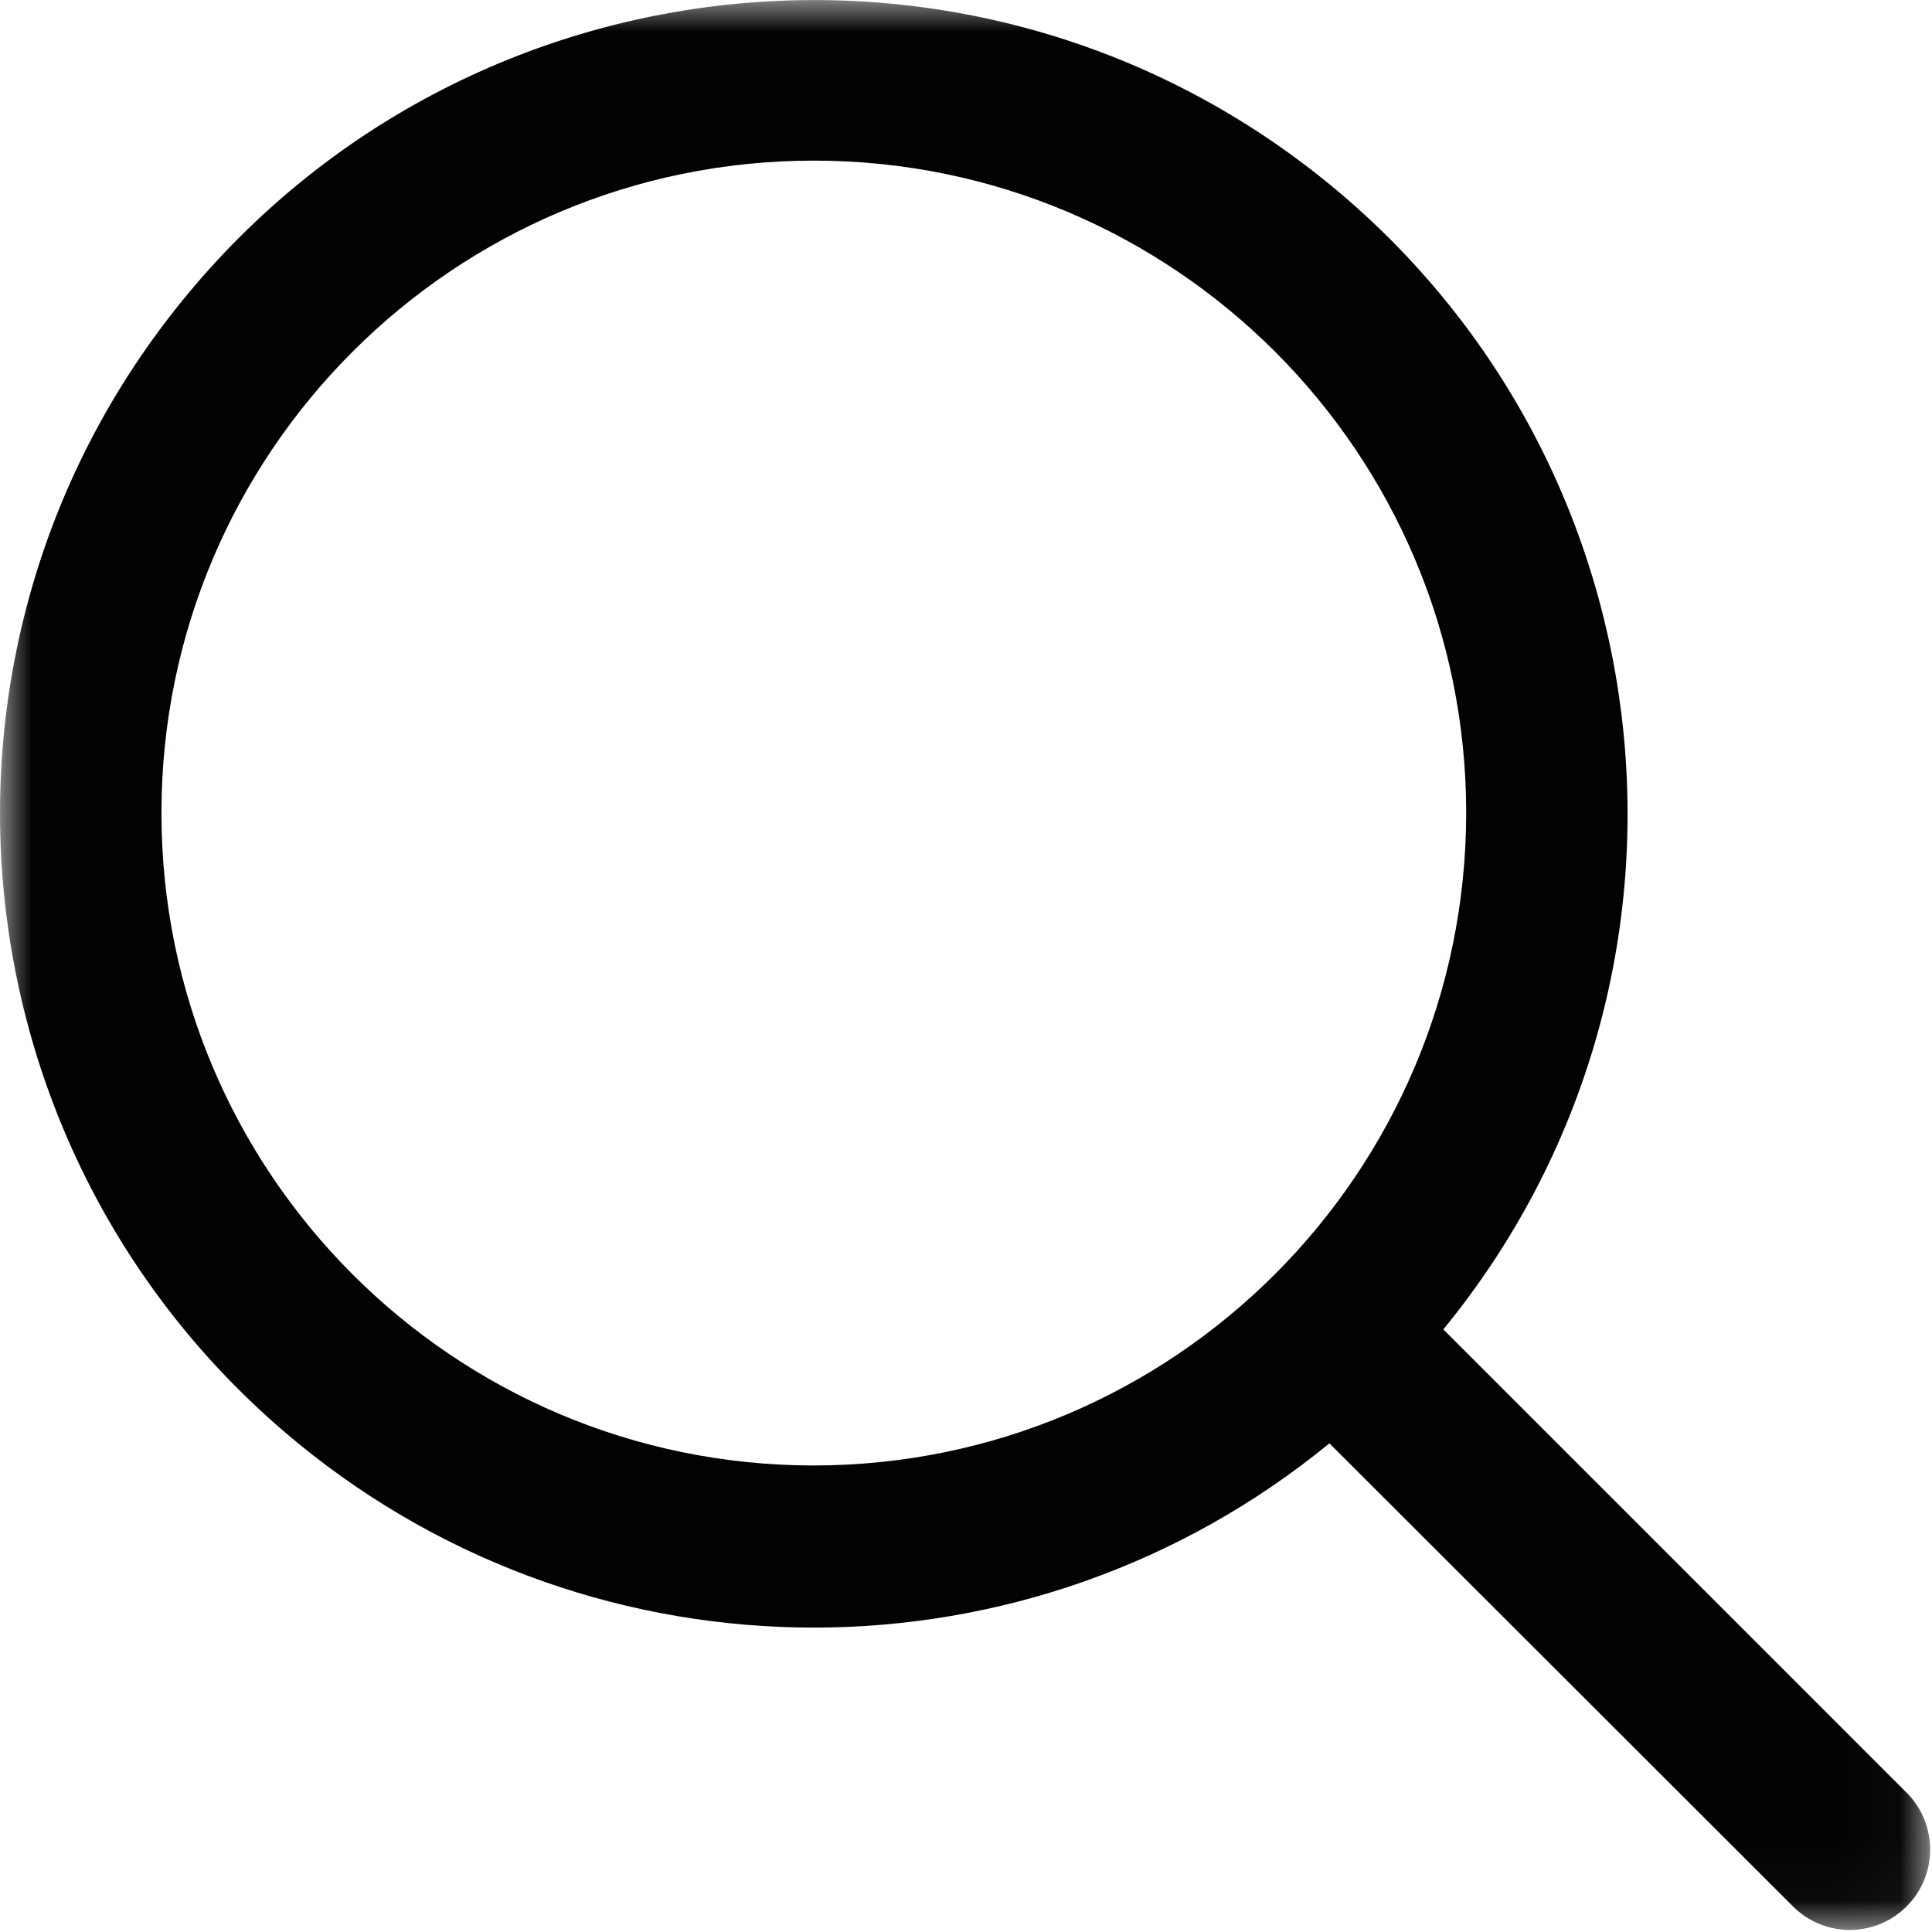 <?xml version="1.0" encoding="UTF-8"?>
<svg width="30px" height="30px" viewBox="0 0 30 30" version="1.1" xmlns="http://www.w3.org/2000/svg" xmlns:xlink="http://www.w3.org/1999/xlink">
    <!-- Generator: Sketch 51.3 (57544) - http://www.bohemiancoding.com/sketch -->
    <title>Search</title>
    <desc>Created with Sketch.</desc>
    <defs>
        <polygon id="path-1" points="6.37458635e-05 0 29.971 0 29.971 29.968 6.37458635e-05 29.968"></polygon>
    </defs>
    <g id="The-Corporation-App-(Mobile)" stroke="none" stroke-width="1" fill="none" fill-rule="evenodd">
        <g id="Returning-User-(After-Sign-In)" transform="translate(-321, -24)">
            <g id="Search" transform="translate(321, 24)">
                <mask id="mask-2" fill="white">
                    <use xlink:href="#path-1"></use>
                </mask>
                <g id="Clip-2"></g>
                <path d="M12.634,22.756 C7.039,22.753 2.506,18.216 2.507,12.621 C2.509,7.027 7.045,2.494 12.64,2.494 C18.235,2.497 22.769,7.034 22.767,12.627 C22.76,18.221 18.227,22.752 12.634,22.756 M29.624,27.855 L22.412,20.643 C26.834,15.243 26.042,7.282 20.644,2.861 C15.244,-1.56 7.283,-0.768 2.862,4.63 C-1.561,10.028 -0.769,17.989 4.63,22.412 C9.286,26.227 15.987,26.227 20.643,22.412 L27.856,29.617 C28.352,30.098 29.143,30.082 29.621,29.587 C30.087,29.104 30.088,28.34 29.624,27.855" id="Fill-1" fill="#010202" mask="url(#mask-2)"></path>
            </g>
        </g>
    </g>
</svg>